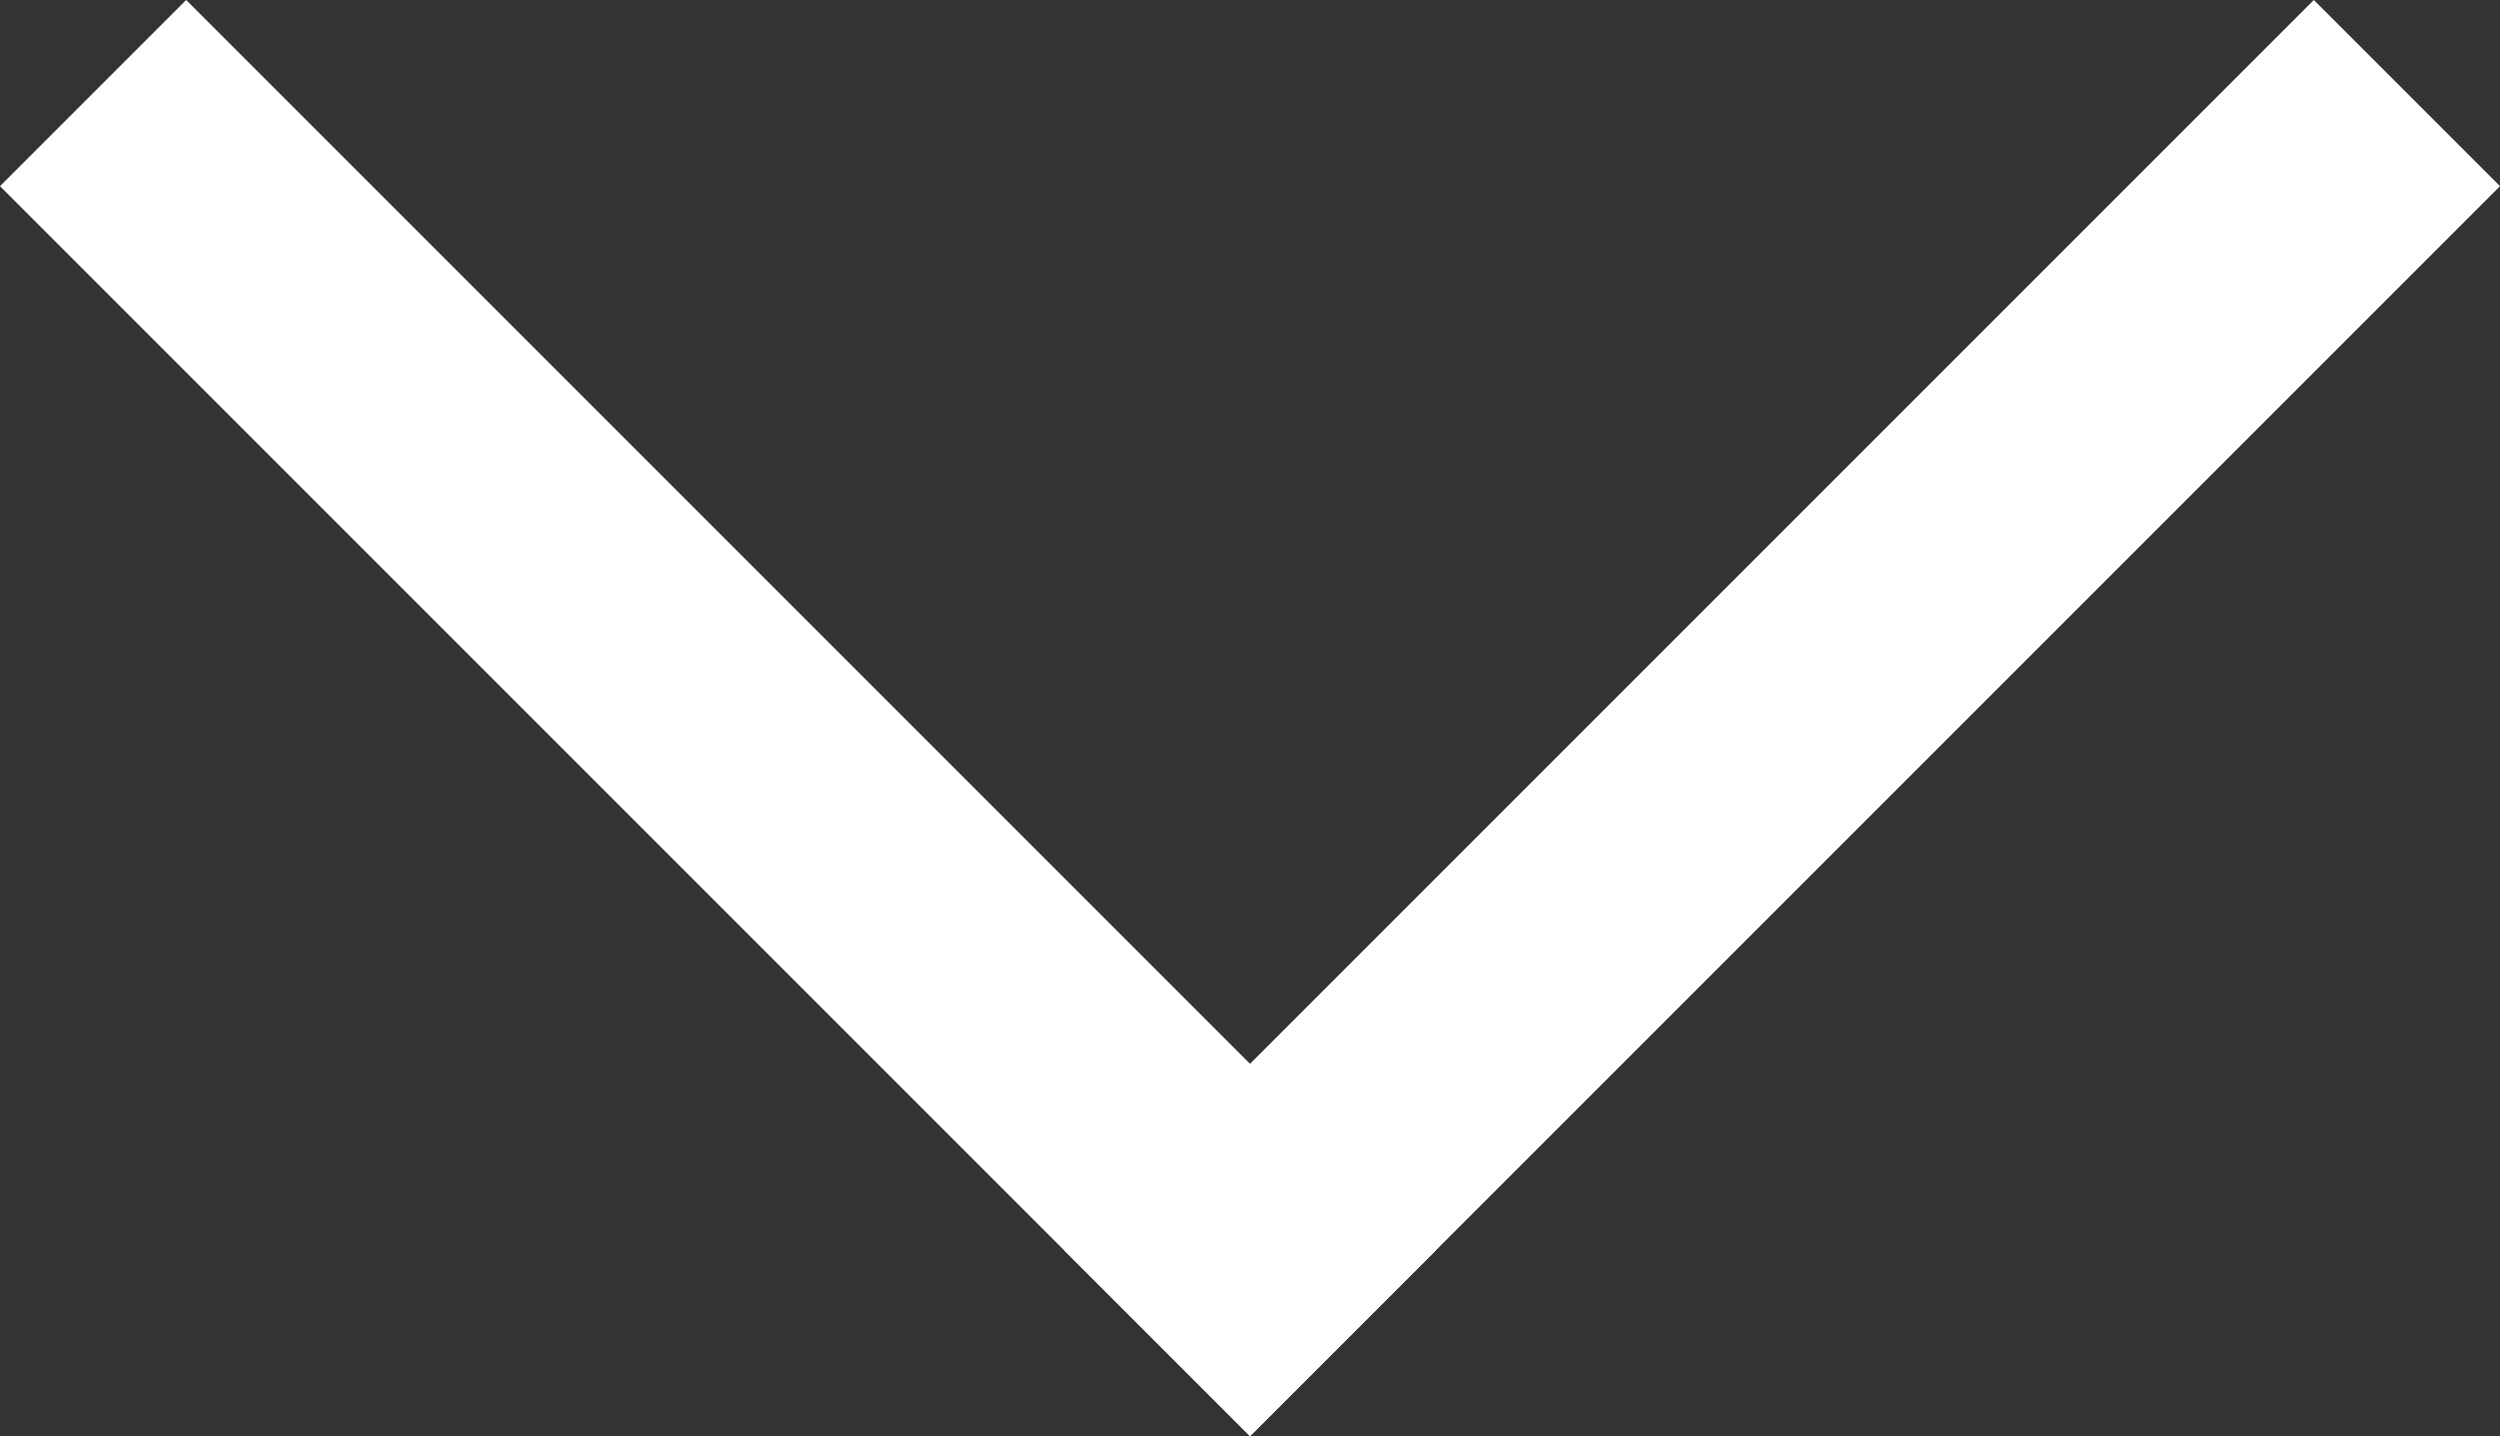<?xml version="1.0" encoding="UTF-8" standalone="no"?>
<!-- Created with Inkscape (http://www.inkscape.org/) -->

<svg
   width="86.336"
   height="49.598"
   viewBox="0 0 86.336 49.598"
   version="1.1"
   id="svg5"
   inkscape:version="1.1.2 (b8e25be833, 2022-02-05)"
   sodipodi:docname="icon_scroll_white.svg"
   xmlns:inkscape="http://www.inkscape.org/namespaces/inkscape"
   xmlns:sodipodi="http://sodipodi.sourceforge.net/DTD/sodipodi-0.dtd"
   xmlns="http://www.w3.org/2000/svg"
   xmlns:svg="http://www.w3.org/2000/svg">
  <rect x="0" y="0" width="86.336" height="49.598" fill="#333333" stroke="none"/>
  <sodipodi:namedview
     id="namedview7"
     pagecolor="#bcbcbc"
     bordercolor="#666666"
     borderopacity="1.0"
     inkscape:pageshadow="2"
     inkscape:pageopacity="0"
     inkscape:pagecheckerboard="0"
     inkscape:document-units="px"
     showgrid="false"
     fit-margin-top="0"
     fit-margin-left="0"
     fit-margin-right="0"
     fit-margin-bottom="0"
     inkscape:zoom="3.6291667"
     inkscape:cx="23.283582"
     inkscape:cy="4.1331803"
     inkscape:window-width="1920"
     inkscape:window-height="1057"
     inkscape:window-x="-8"
     inkscape:window-y="-8"
     inkscape:window-maximized="1"
     inkscape:current-layer="layer1" />
  <defs
     id="defs2" />
  <g
     inkscape:label="Calque 1"
     inkscape:groupmode="layer"
     id="layer1"
     transform="translate(-22.38,-53.594)">
    <rect
       style="fill:#ffffff;fill-opacity:1;fill-rule:evenodd;stroke-width:0.906"
       id="rect2755"
       width="61.049"
       height="9.093"
       x="58.268"
       y="17.525"
       transform="rotate(45)" />
    <rect
       style="fill:#ffffff;fill-opacity:1;fill-rule:evenodd;stroke-width:0.906"
       id="rect2755-5"
       width="61.049"
       height="9.093"
       x="-34.431"
       y="-119.317"
       transform="rotate(135)" />
  </g>
</svg>
